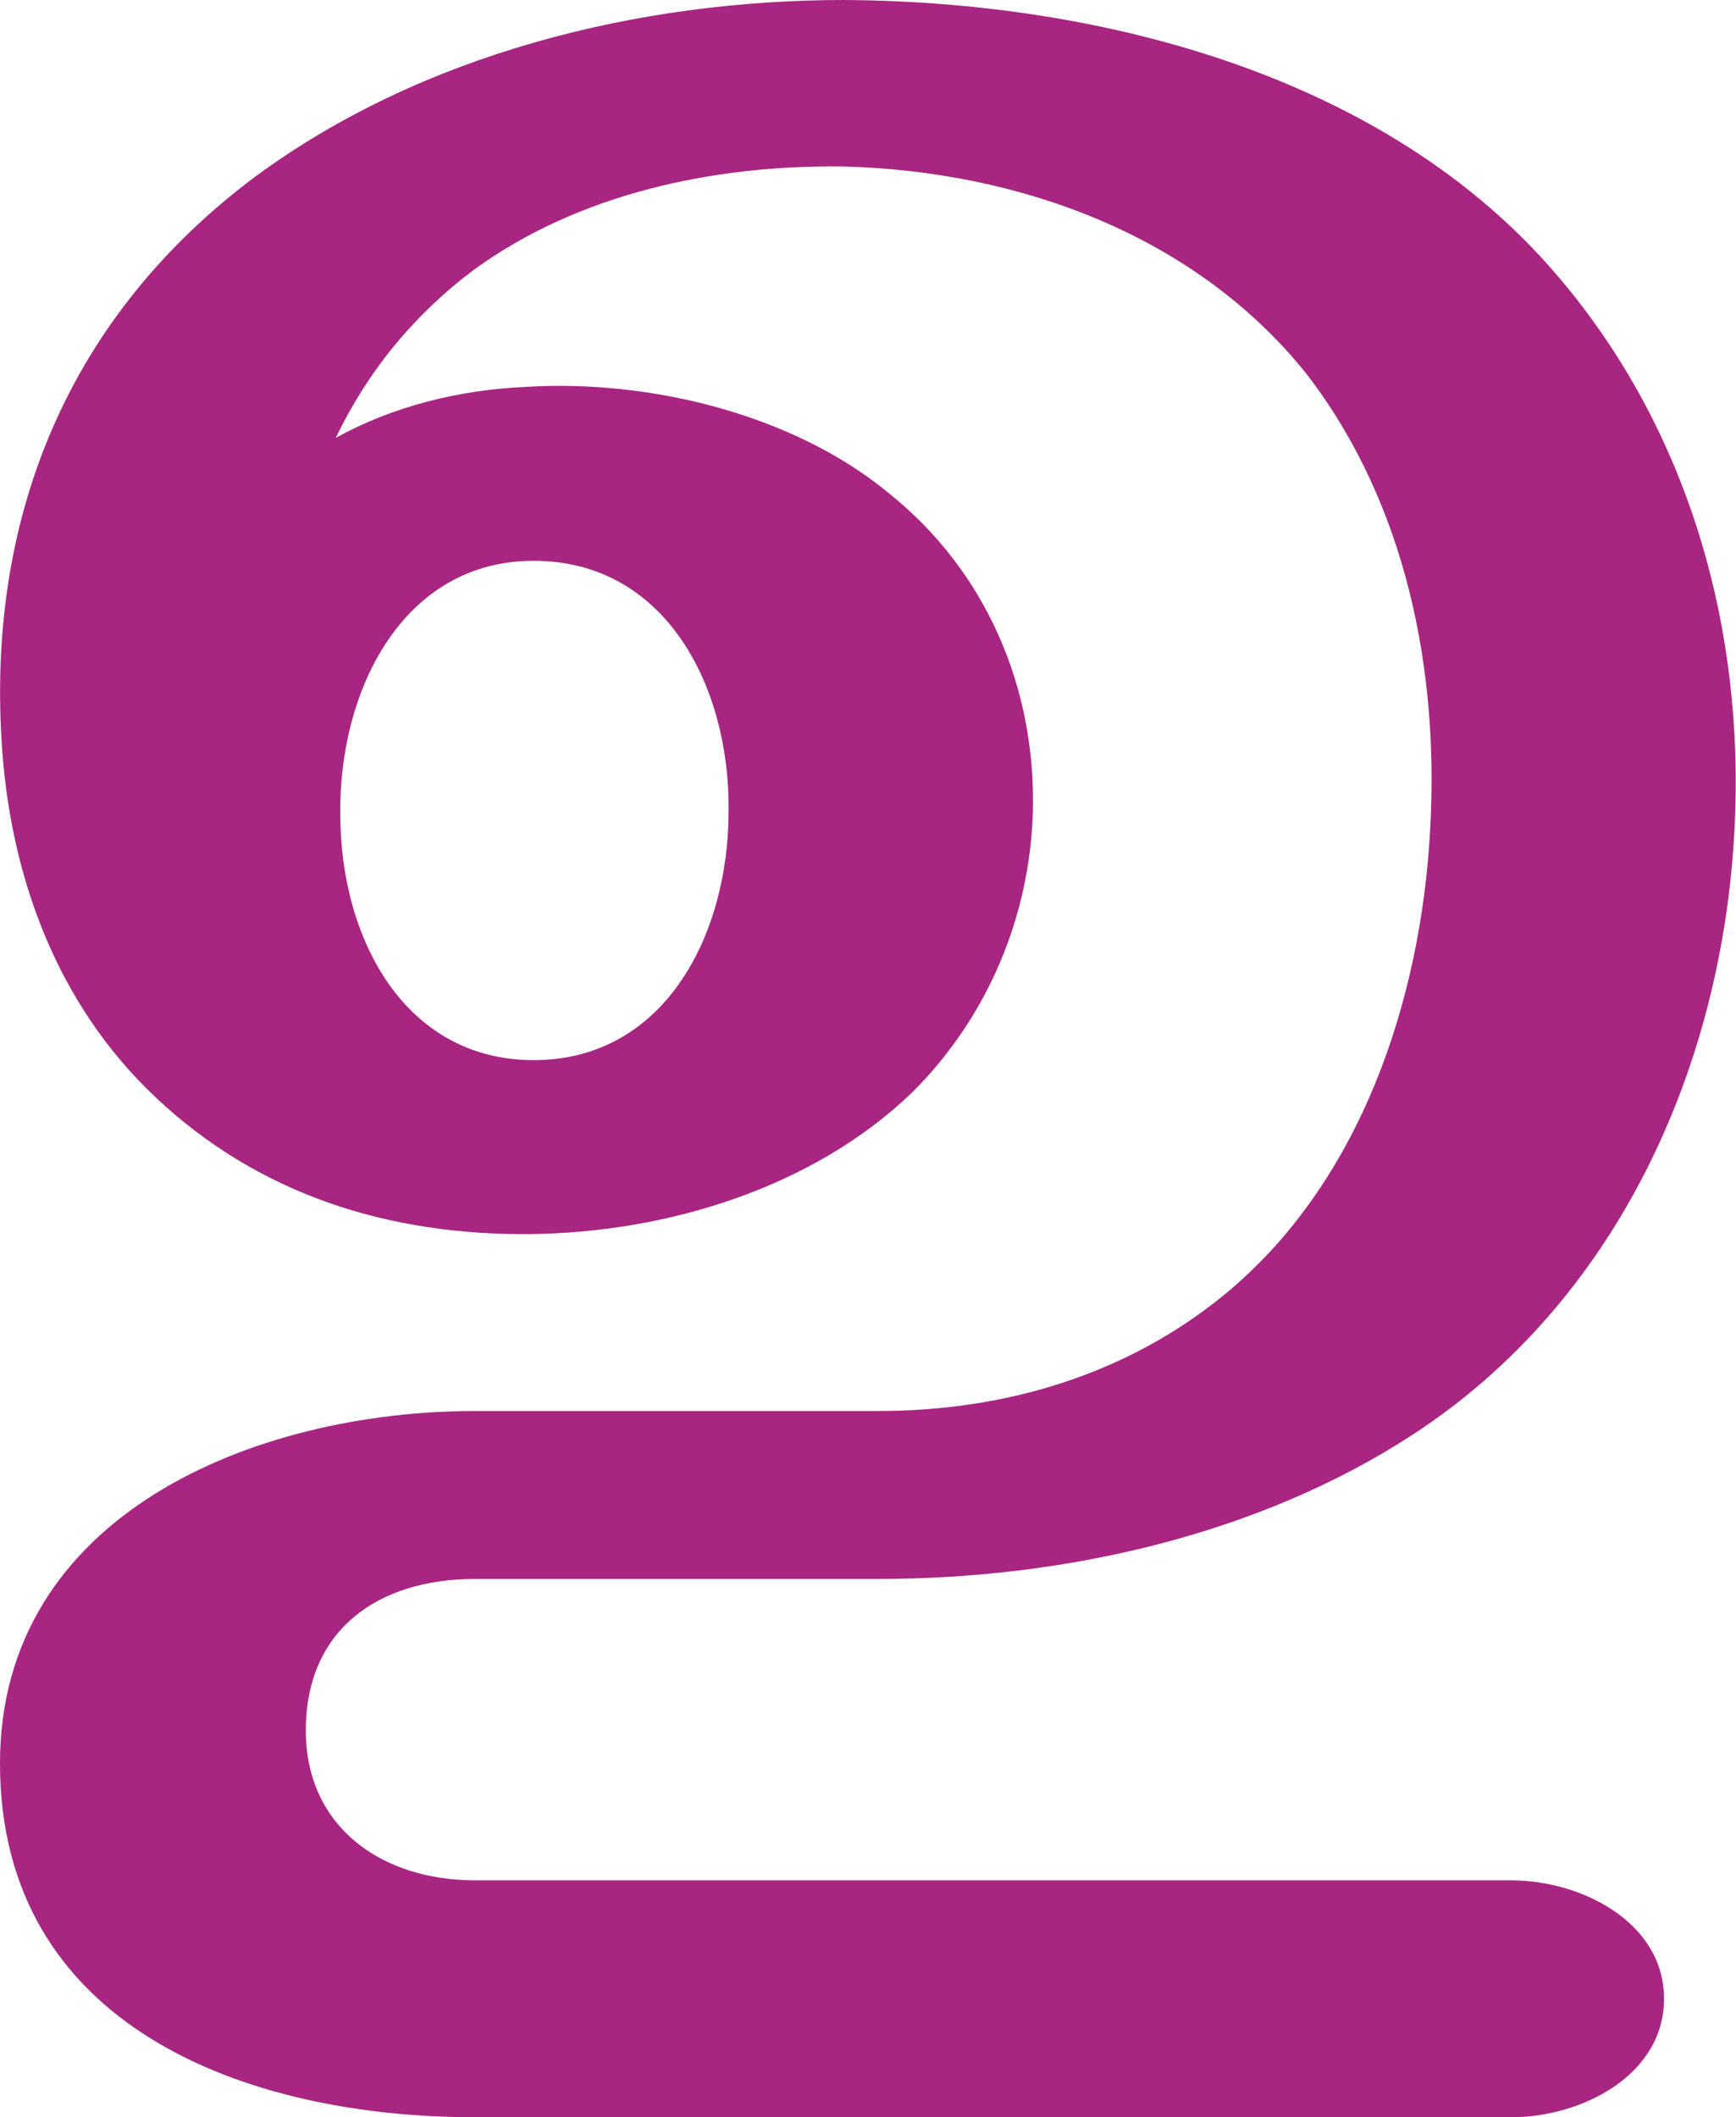 <?xml version="1.0" encoding="UTF-8"?>
<!DOCTYPE svg PUBLIC "-//W3C//DTD SVG 1.1//EN" "http://www.w3.org/Graphics/SVG/1.1/DTD/svg11.dtd">
<!-- Creator: CorelDRAW X8 -->
<svg xmlns="http://www.w3.org/2000/svg" xml:space="preserve" width="1158px" height="1412px" version="1.1" style="shape-rendering:geometricPrecision; text-rendering:geometricPrecision; image-rendering:optimizeQuality; fill-rule:evenodd; clip-rule:evenodd"
viewBox="0 0 1158 1412"
 xmlns:xlink="http://www.w3.org/1999/xlink">
 <defs>
  <style type="text/css">
   <![CDATA[
    .fil0 {fill:#A82682;fill-rule:nonzero}
   ]]>
  </style>
 </defs>
 <g id="Layer_x0020_1">
  <path class="fil0" d="M562 111c-86,-1 -176,18 -246,69 -40,30 -71,68 -92,112 38,-21 82,-32 127,-34 82,-5 178,18 242,71 65,52 98,130 96,212 -2,70 -30,137 -80,187 -66,64 -164,94 -255,95 -94,1 -181,-26 -250,-91 -67,-63 -98,-150 -103,-239 -9,-151 46,-283 169,-375 111,-82 256,-118 393,-118 171,1 362,50 476,184 88,103 125,236 118,369 -8,158 -78,315 -215,404 -103,67 -233,96 -356,96l-269 0c-65,0 -113,34 -113,101 0,64 50,100 113,100l691 0c47,0 102,28 102,79 0,51 -55,79 -102,79l-691 0c-154,0 -317,-61 -317,-236 0,-166 170,-235 317,-235l269 0c84,0 165,-24 230,-77 92,-75 132,-198 138,-311 6,-106 -16,-217 -82,-303 -74,-93 -192,-136 -310,-139zm-206 263c-87,0 -130,86 -129,169 0,83 43,164 129,164 87,0 130,-83 130,-166 1,-83 -42,-167 -130,-167z"/>
 </g>
</svg>
